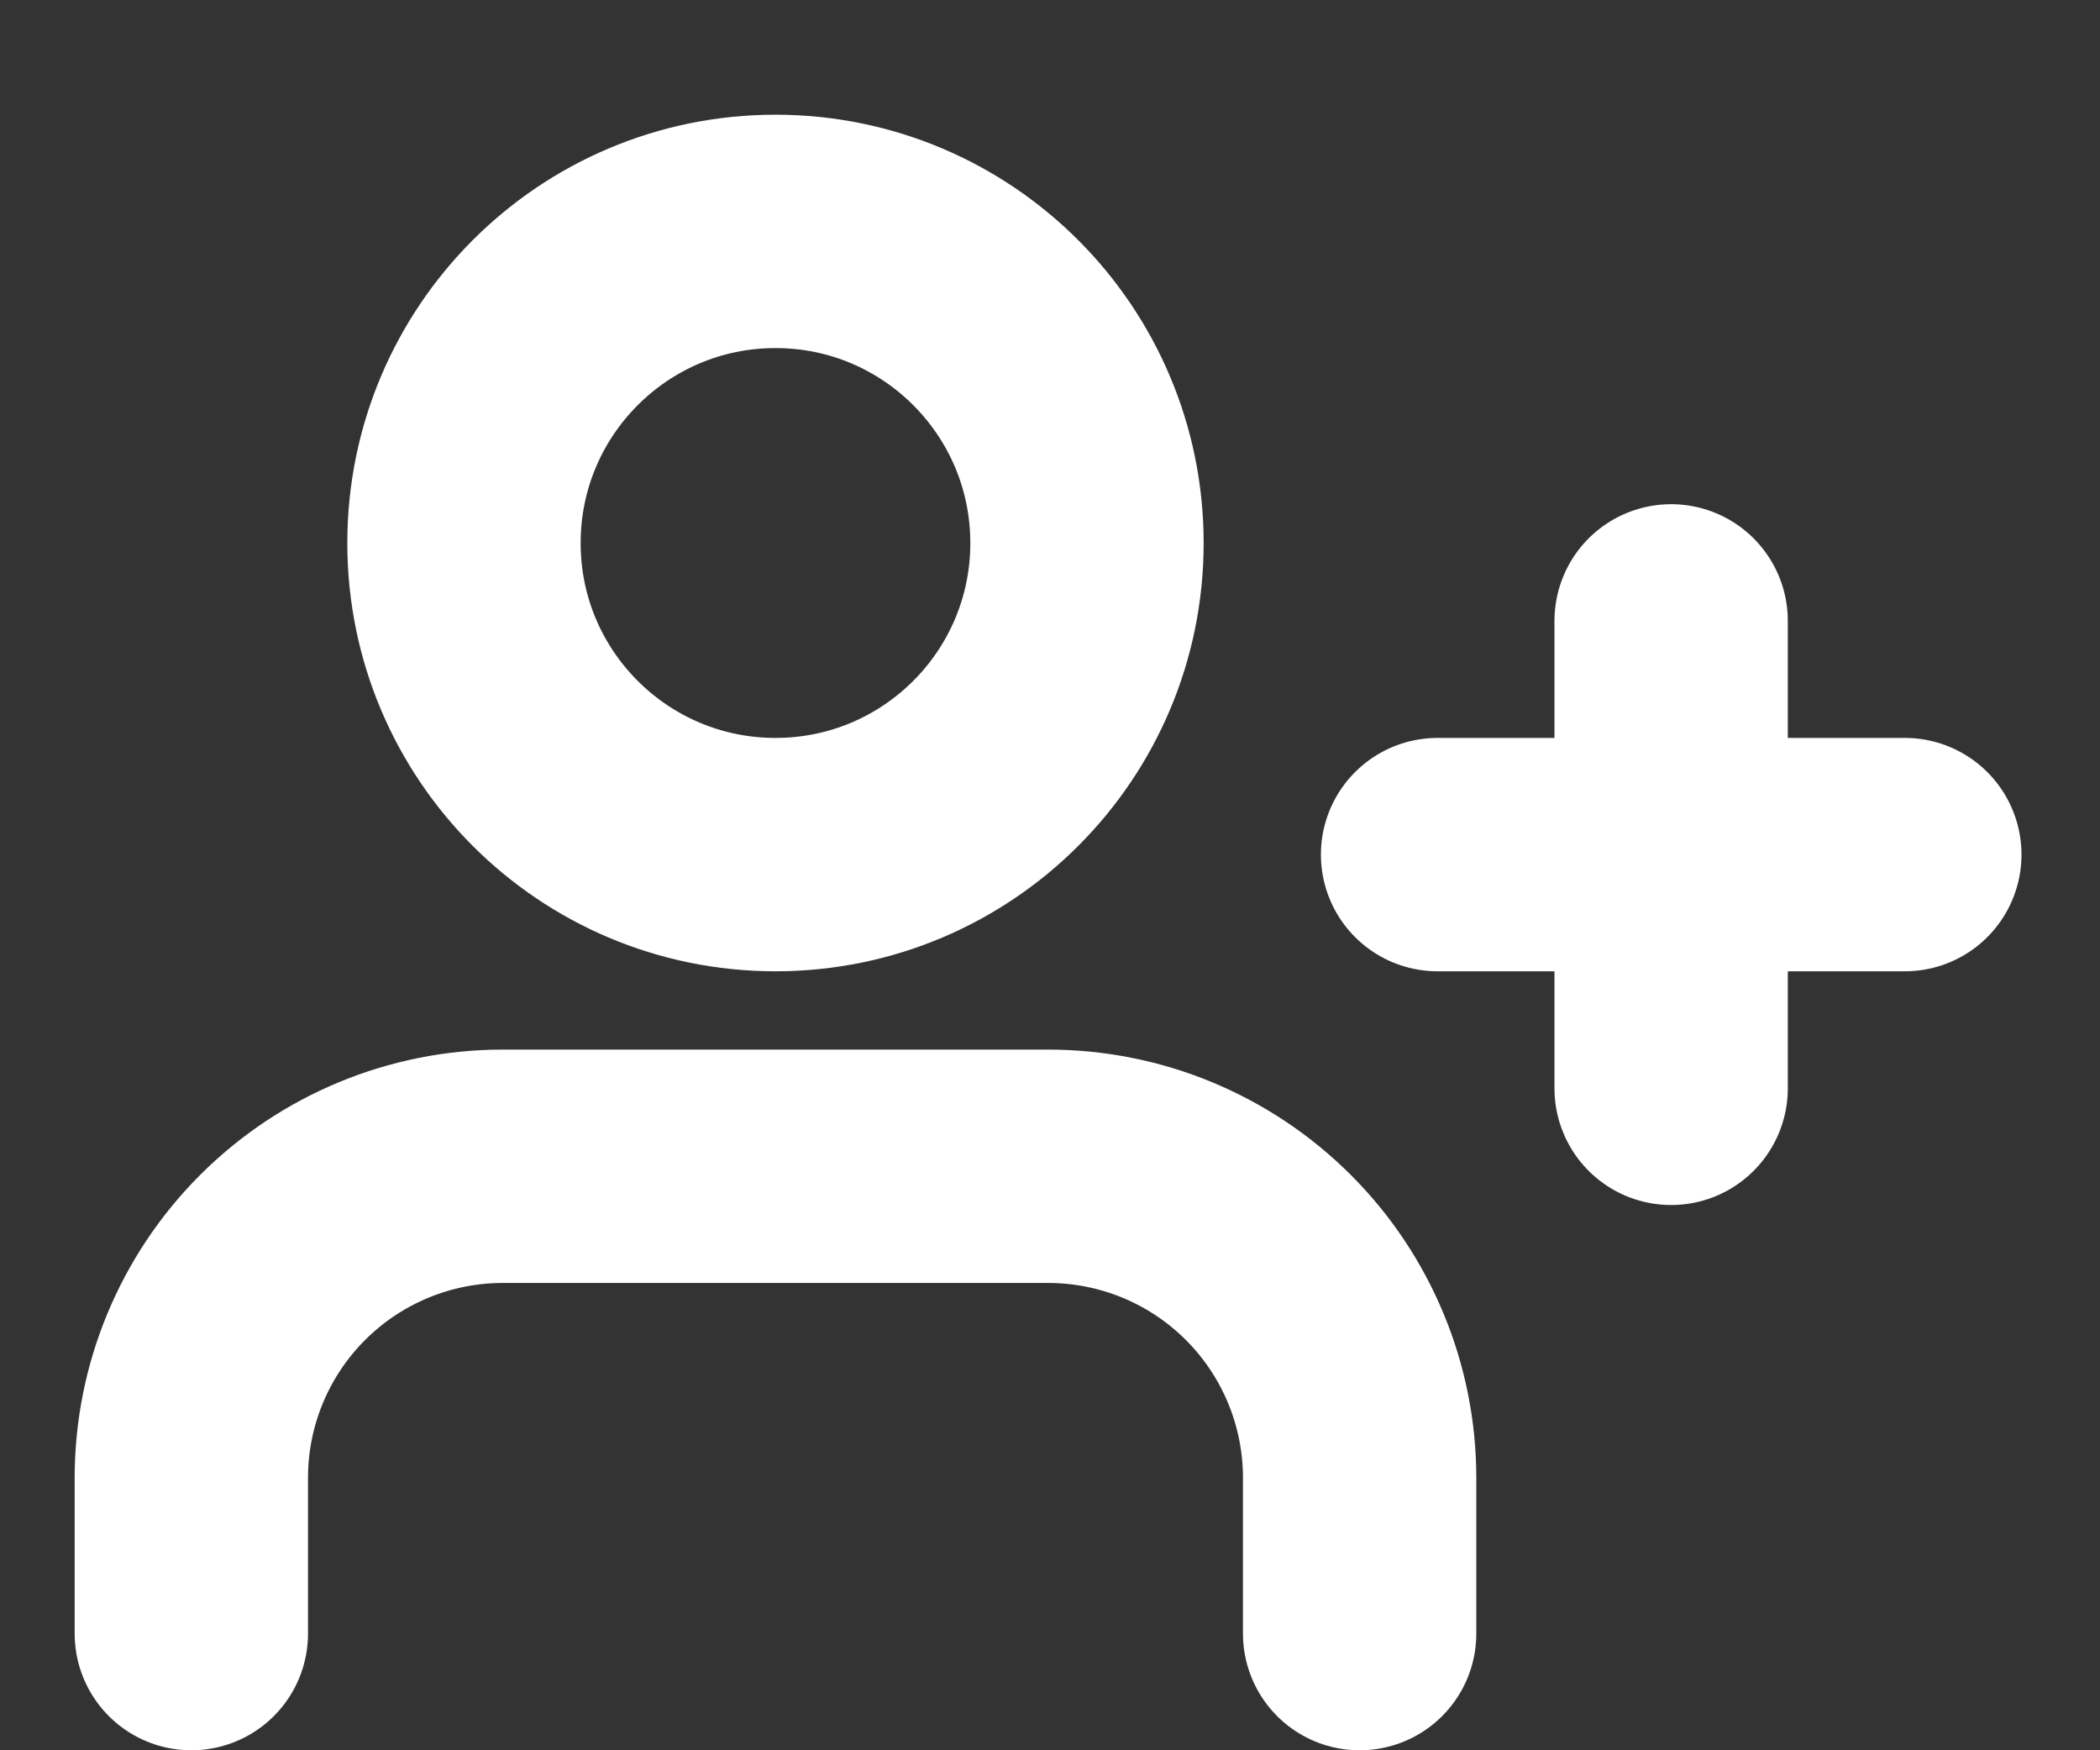 <svg width="18" height="15" viewBox="0 0 18 15" fill="none" xmlns="http://www.w3.org/2000/svg">
<rect x="0" y="0" width="18" height="15" fill="#333333" stroke="none"/>
<path d="M11.654 14V12.665C11.654 11.957 11.373 11.278 10.872 10.777C10.371 10.276 9.692 9.995 8.983 9.995H4.31C3.602 9.995 2.923 10.276 2.422 10.777C1.921 11.278 1.64 11.957 1.64 12.665V14" stroke="white" stroke-width="2" stroke-linecap="round" stroke-linejoin="round"/>
<path d="M6.647 7.324C8.122 7.324 9.317 6.129 9.317 4.654C9.317 3.179 8.122 1.983 6.647 1.983C5.172 1.983 3.977 3.179 3.977 4.654C3.977 6.129 5.172 7.324 6.647 7.324Z" stroke="white" stroke-width="2" stroke-linecap="round" stroke-linejoin="round"/>
<path d="M14.324 5.321V9.327" stroke="white" stroke-width="2" stroke-linecap="round" stroke-linejoin="round"/>
<path d="M16.327 7.324H12.322" stroke="white" stroke-width="2" stroke-linecap="round" stroke-linejoin="round"/>
</svg>
